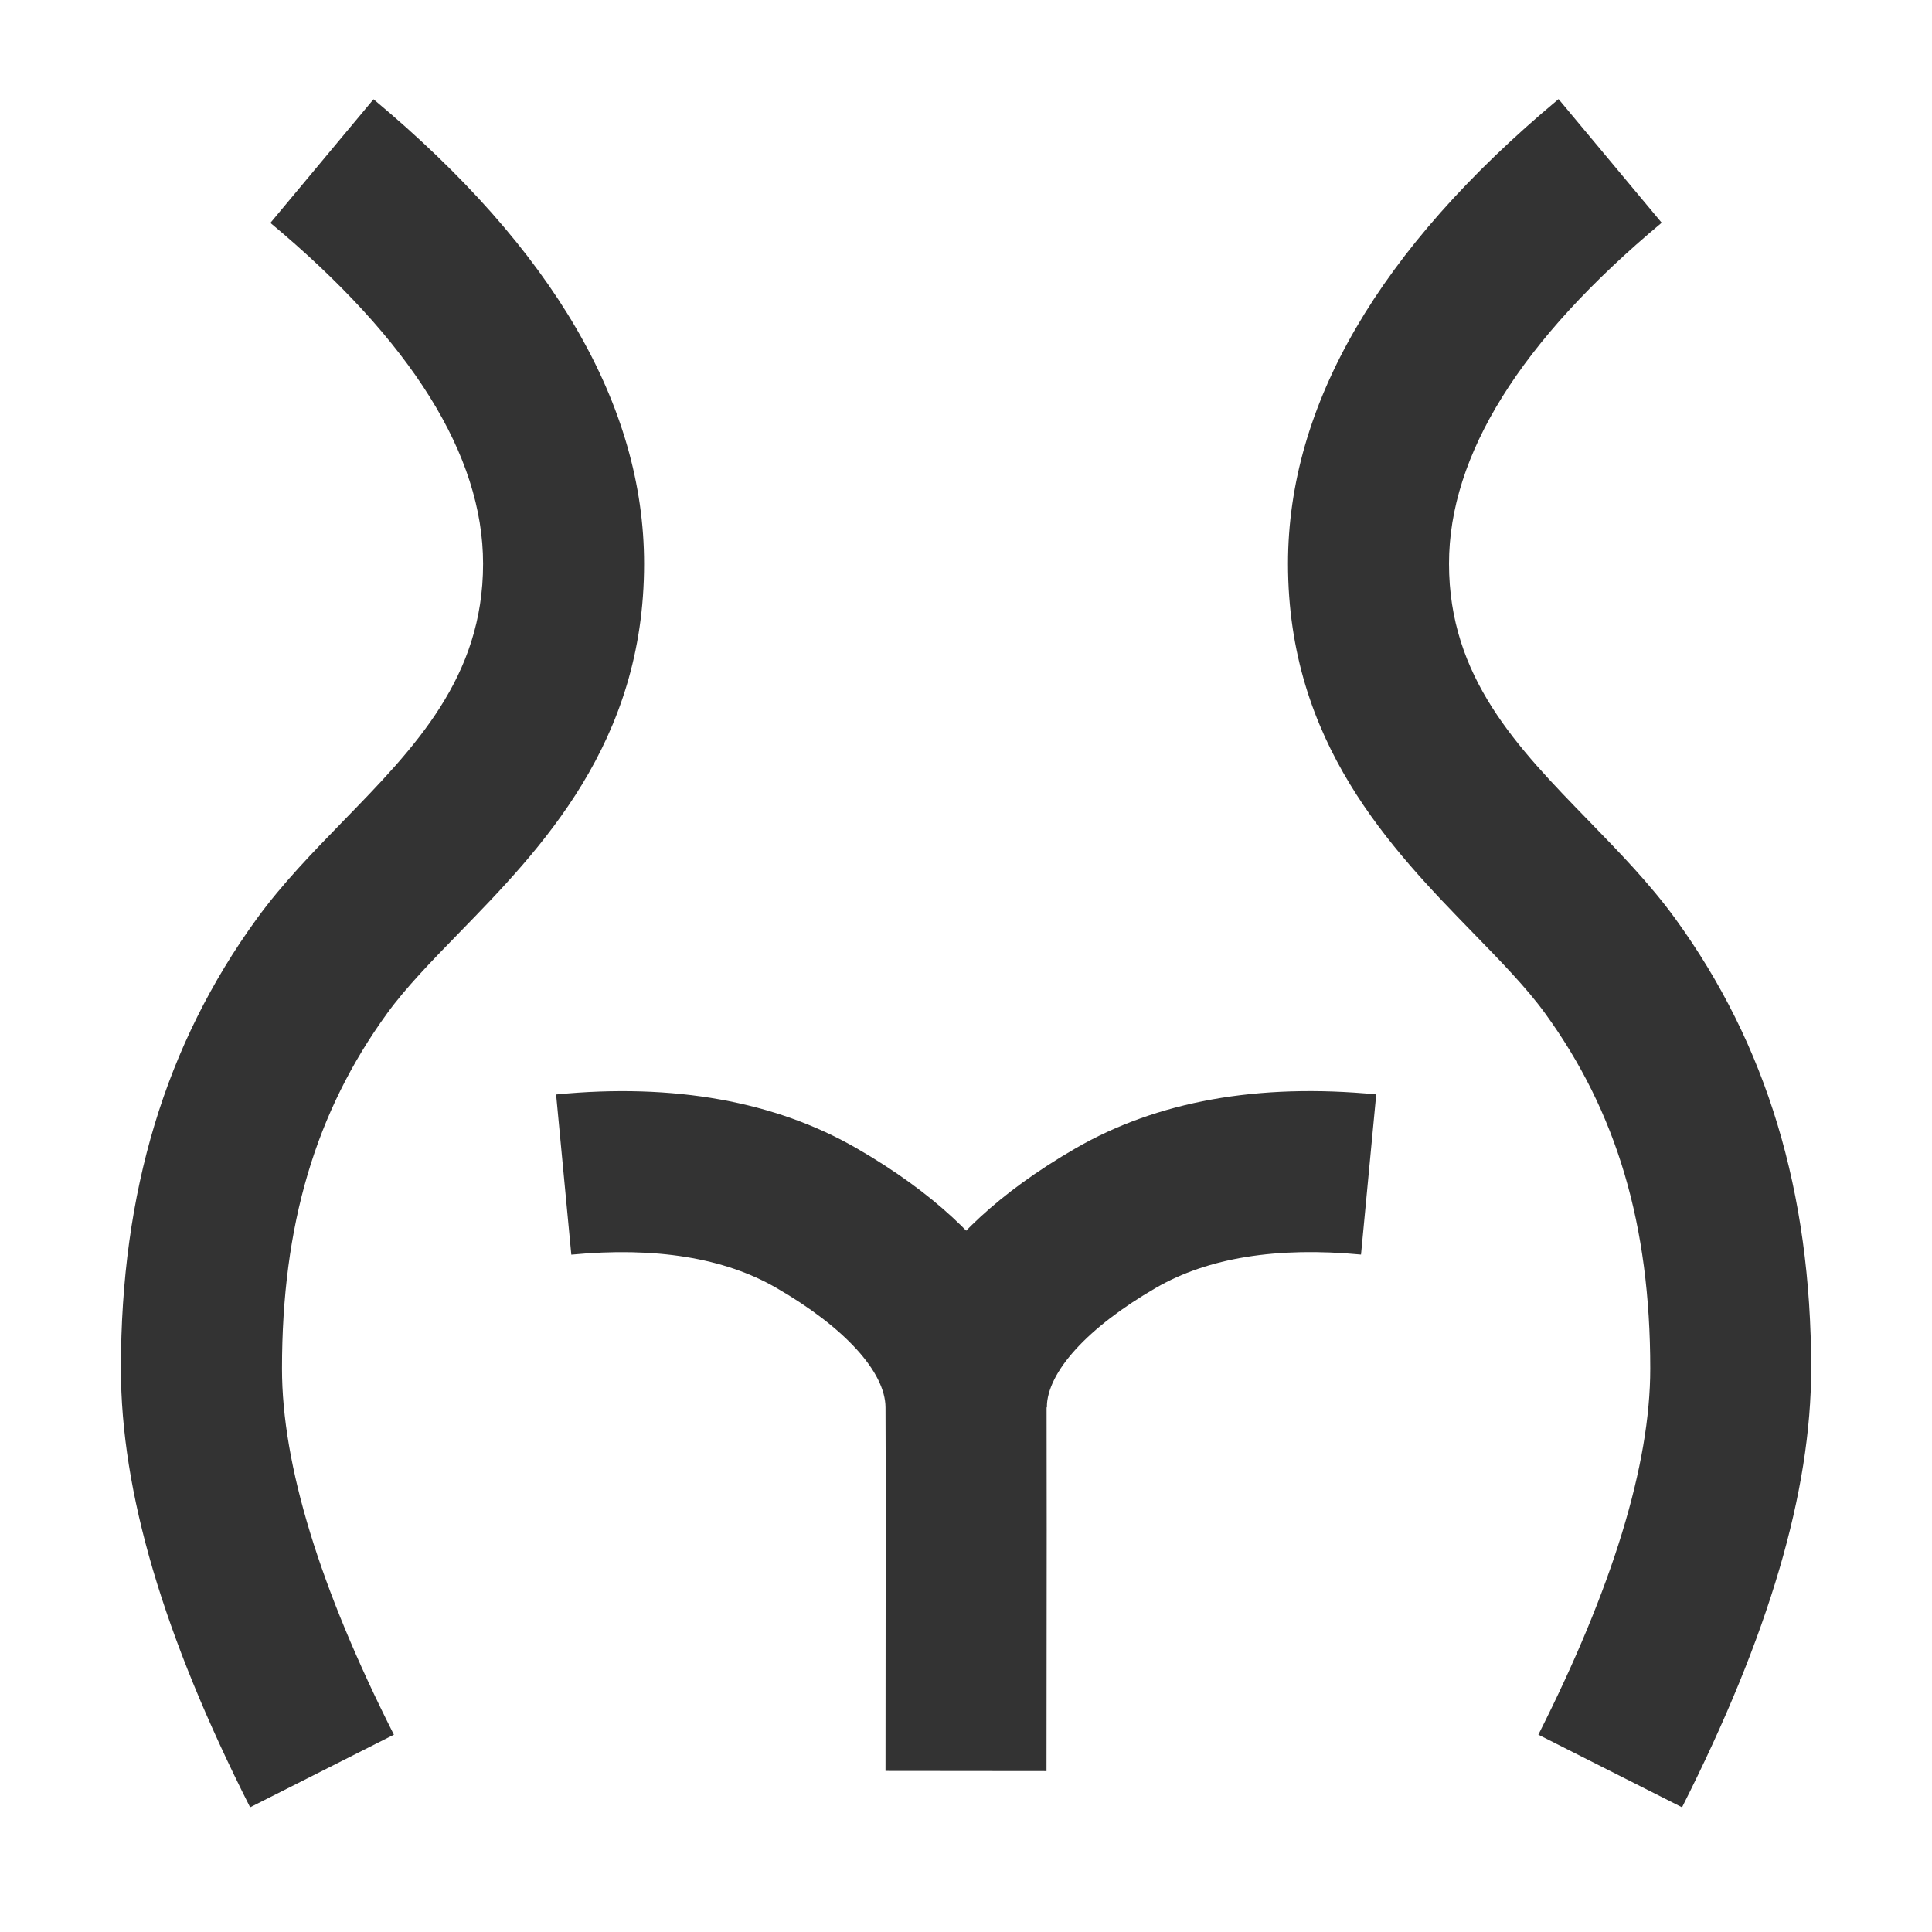 <?xml version="1.0" encoding="iso-8859-1"?>
<svg version="1.1" id="&#x56FE;&#x5C42;_1" xmlns="http://www.w3.org/2000/svg" xmlns:xlink="http://www.w3.org/1999/xlink" x="0px"
	 y="0px" viewBox="0 0 24 24" style="enable-background:new 0 0 24 24;" xml:space="preserve">
<path style="fill:#333333;" d="M3.107,22.451c-1.08-2.136-1.605-3.918-1.605-5.449c0-2.195,0.552-4.024,1.688-5.589
	c0.315-0.434,0.701-0.83,1.073-1.213c0.894-0.918,1.738-1.786,1.738-3.197c0-1.348-0.889-2.772-2.642-4.234l1.281-1.536
	c2.23,1.86,3.361,3.801,3.361,5.771c0,2.225-1.278,3.538-2.305,4.592C5.359,11.942,5.04,12.27,4.81,12.587
	c-0.892,1.229-1.307,2.632-1.307,4.415c0,1.193,0.468,2.723,1.39,4.547L3.107,22.451z"/>
<path style="fill:#333333;" d="M20.895,22.451l-1.785-0.902c0.922-1.824,1.39-3.354,1.39-4.547c0-1.784-0.415-3.187-1.307-4.415
	c-0.23-0.317-0.55-0.645-0.888-0.992C17.278,10.54,16,9.227,16,7.002c0-1.97,1.131-3.912,3.361-5.771l1.281,1.536
	C18.889,4.229,18,5.654,18,7.002c0,1.412,0.845,2.279,1.738,3.197c0.372,0.383,0.758,0.779,1.073,1.213
	c1.136,1.565,1.688,3.393,1.688,5.589C22.499,18.532,21.975,20.314,20.895,22.451z"/>
<path style="fill:#333333;" d="M13,22.001l-2-0.002c0.003-2.478,0.003-3.983,0-4.515c-0.002-0.441-0.51-0.997-1.357-1.486
	c-0.645-0.373-1.503-0.512-2.546-0.412l-0.189-1.99c1.463-0.143,2.724,0.085,3.736,0.67c1.941,1.121,2.353,2.363,2.357,3.208
	C13.003,18.006,13.003,19.516,13,22.001z"/>
<path style="fill:#333333;" d="M13.004,17.483l-2-0.01c0.004-0.845,0.417-2.087,2.357-3.208c1.011-0.584,2.264-0.812,3.735-0.67
	l-0.189,1.99c-1.044-0.099-1.901,0.039-2.546,0.412C13.514,16.487,13.006,17.043,13.004,17.483z"/>
</svg>






